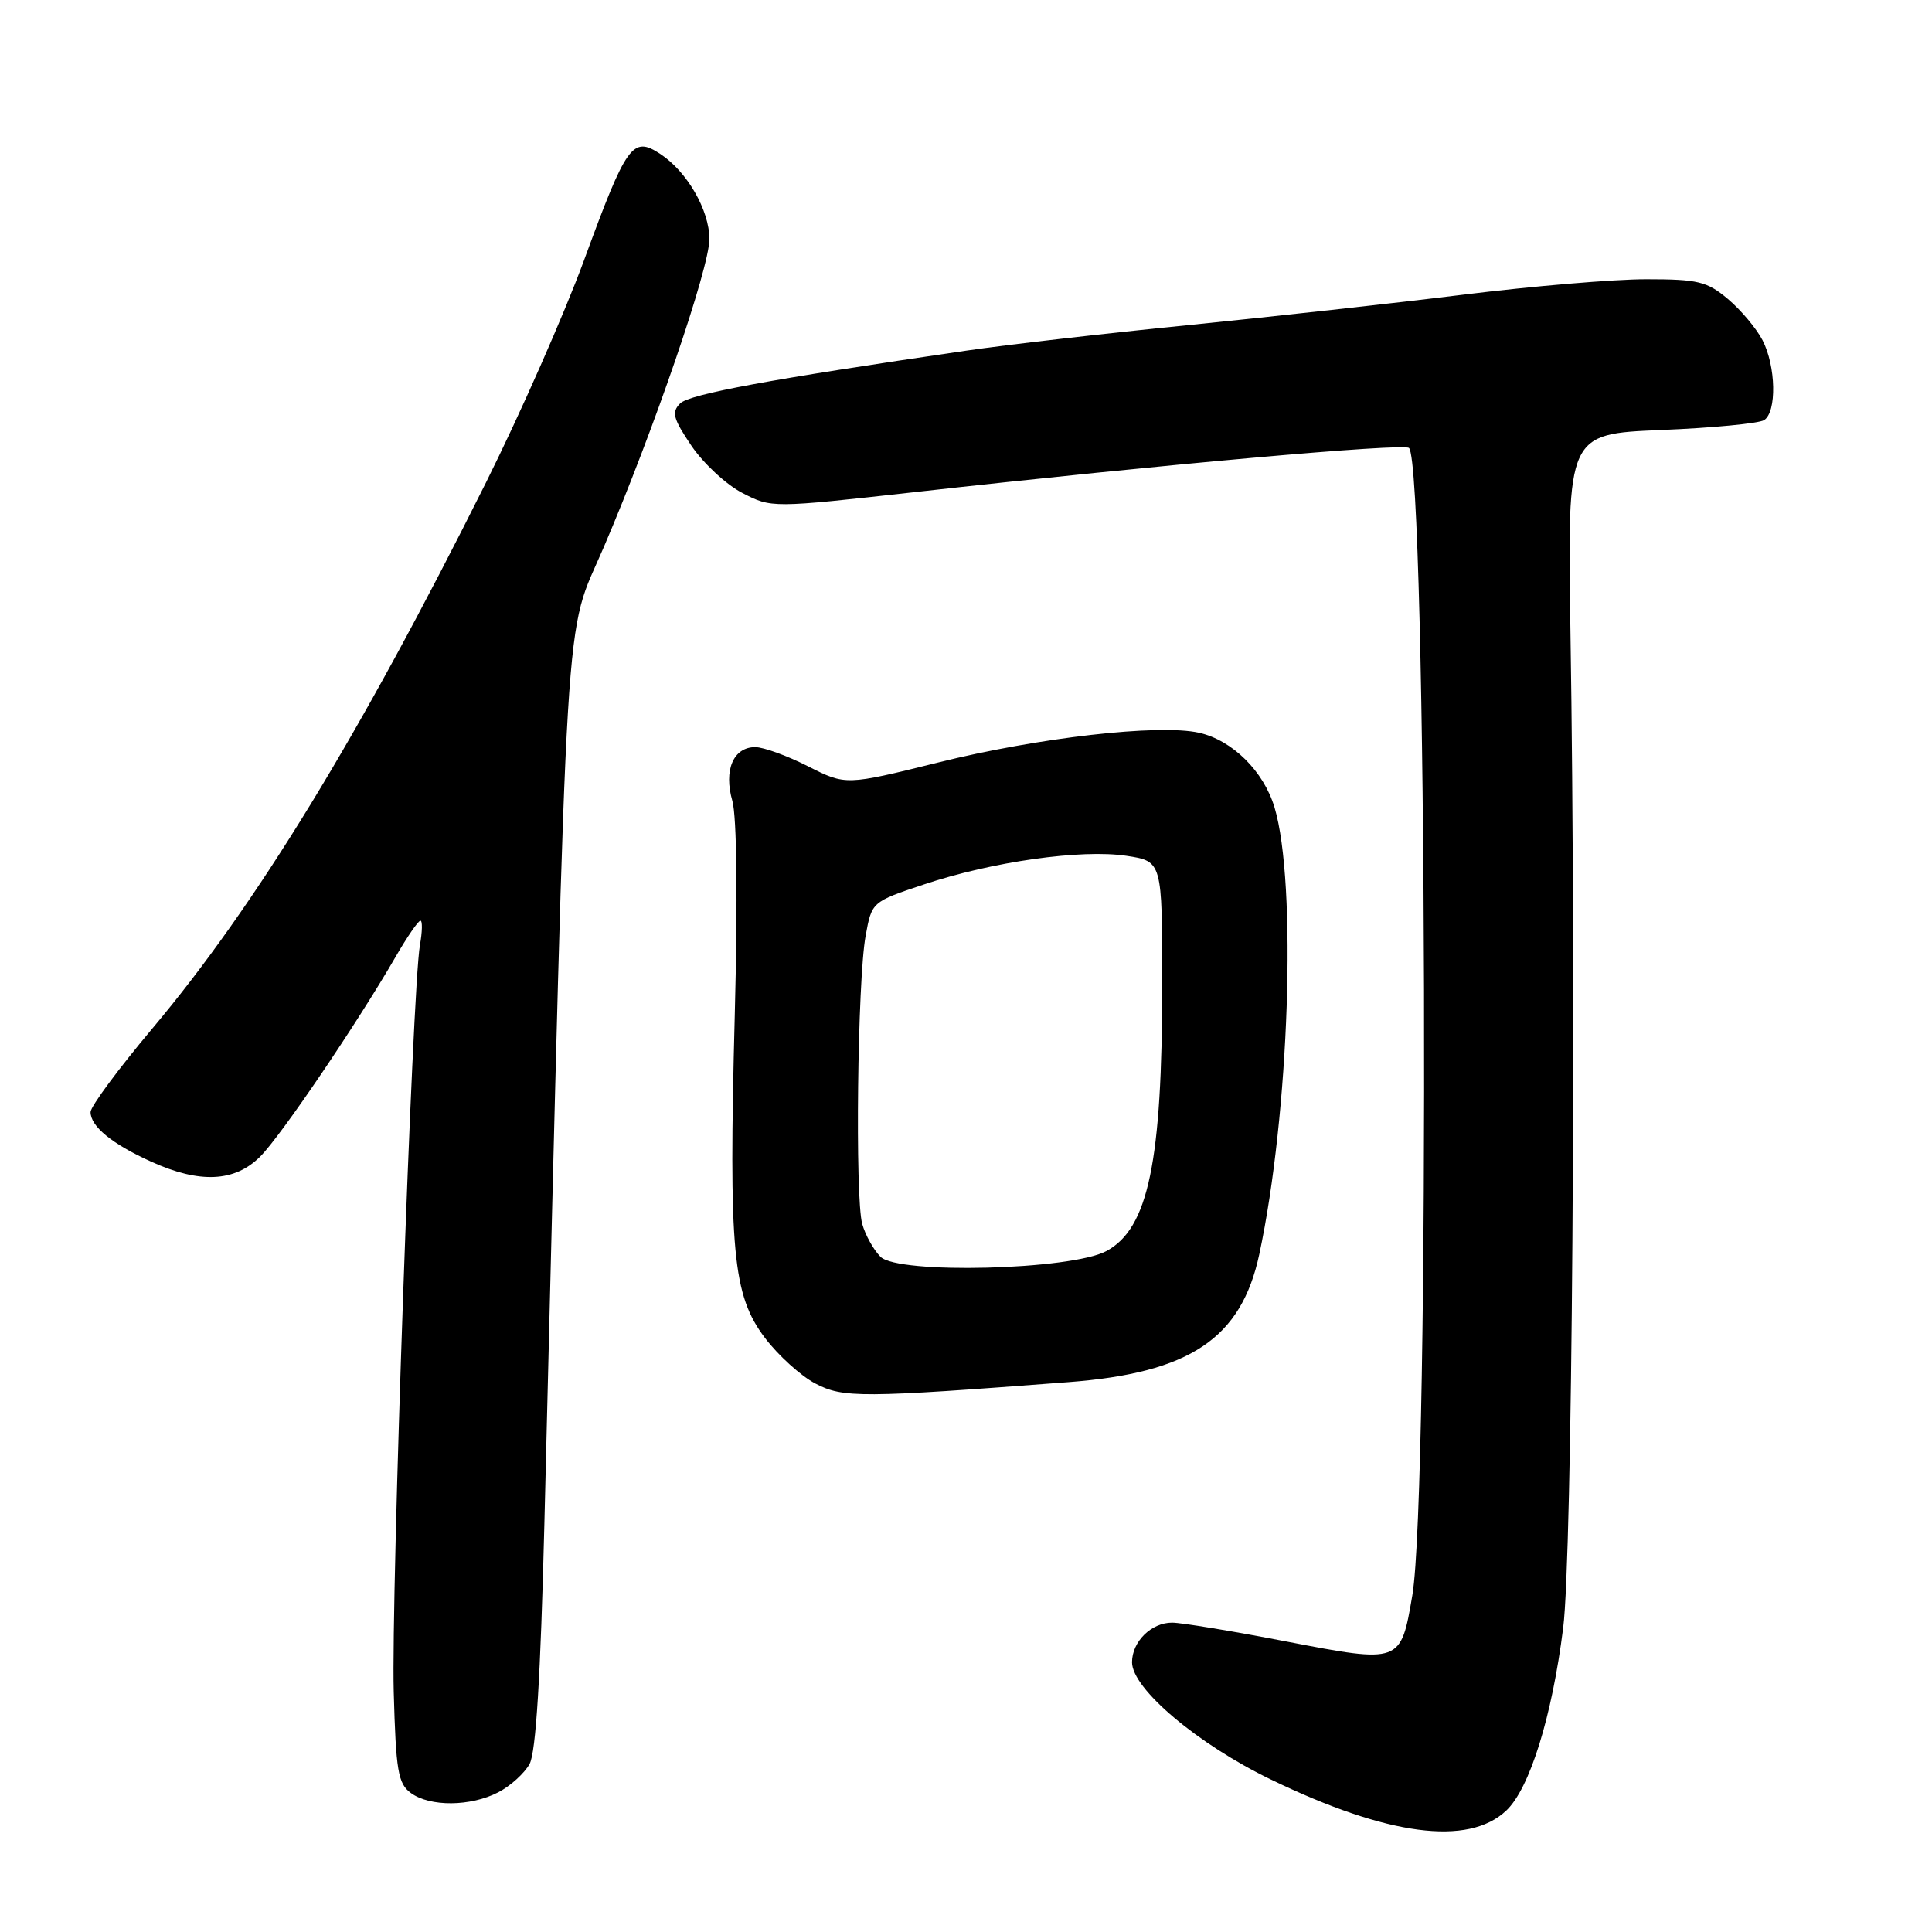 <?xml version="1.0" encoding="UTF-8" standalone="no"?>
<!DOCTYPE svg PUBLIC "-//W3C//DTD SVG 1.1//EN" "http://www.w3.org/Graphics/SVG/1.1/DTD/svg11.dtd" >
<svg xmlns="http://www.w3.org/2000/svg" xmlns:xlink="http://www.w3.org/1999/xlink" version="1.1" viewBox="0 0 256 256">
 <g >
 <path fill="currentColor"
d=" M 199.58 239.92 C 202.68 237.01 205.64 227.52 207.13 215.69 C 208.33 206.18 208.87 132.66 208.09 83.50 C 207.68 57.50 207.68 57.50 220.09 56.98 C 226.92 56.70 233.06 56.11 233.75 55.67 C 235.45 54.60 235.33 48.53 233.54 45.07 C 232.73 43.51 230.67 41.06 228.96 39.62 C 226.19 37.29 225.00 37.00 218.12 37.00 C 213.86 37.00 202.99 37.92 193.94 39.04 C 184.90 40.16 168.53 41.97 157.56 43.07 C 146.59 44.16 133.32 45.69 128.06 46.46 C 101.93 50.27 91.38 52.22 90.12 53.46 C 88.96 54.62 89.19 55.47 91.62 59.07 C 93.21 61.41 96.24 64.23 98.37 65.32 C 102.24 67.32 102.24 67.32 121.37 65.19 C 153.66 61.58 186.03 58.69 186.70 59.36 C 189.08 61.75 189.48 197.71 187.14 211.40 C 185.60 220.42 185.60 220.42 170.46 217.51 C 163.33 216.13 156.52 215.01 155.32 215.01 C 152.56 215.00 150.00 217.52 150.00 220.26 C 150.00 223.77 158.71 231.12 168.45 235.82 C 183.86 243.26 194.54 244.66 199.58 239.92 Z  M 66.02 237.49 C 67.63 236.66 69.49 234.97 70.17 233.74 C 71.01 232.21 71.63 222.17 72.13 202.00 C 75.27 75.37 74.69 84.91 80.00 72.51 C 86.62 57.05 94.00 35.51 94.00 31.67 C 93.99 27.84 91.04 22.73 87.49 20.40 C 83.82 17.99 83.03 19.09 77.40 34.45 C 74.79 41.57 68.93 54.85 64.39 63.95 C 47.65 97.48 33.93 119.94 20.17 136.30 C 15.68 141.64 12.00 146.62 12.00 147.35 C 12.00 149.25 14.83 151.57 20.02 153.92 C 26.46 156.85 31.10 156.63 34.48 153.25 C 37.23 150.50 47.25 135.72 52.44 126.75 C 53.95 124.14 55.42 122.00 55.71 122.00 C 55.99 122.00 55.96 123.46 55.64 125.25 C 54.65 130.81 51.82 211.46 52.17 224.14 C 52.46 234.66 52.74 236.34 54.44 237.58 C 56.97 239.43 62.35 239.39 66.02 237.49 Z  M 141.58 183.14 C 157.67 181.92 164.47 177.36 166.86 166.21 C 170.84 147.64 171.88 117.02 168.88 106.98 C 167.43 102.17 163.29 98.08 158.86 97.09 C 153.53 95.91 137.58 97.73 124.29 101.04 C 112.07 104.07 112.07 104.07 107.07 101.54 C 104.32 100.14 101.17 99.00 100.07 99.00 C 97.17 99.00 95.87 102.06 97.04 106.12 C 97.63 108.19 97.76 119.22 97.36 134.50 C 96.54 165.87 97.08 171.62 101.36 177.28 C 103.12 179.60 106.12 182.32 108.03 183.32 C 111.69 185.25 114.12 185.24 141.58 183.14 Z  M 116.67 166.53 C 115.75 165.61 114.66 163.65 114.25 162.18 C 113.28 158.72 113.62 129.87 114.70 124.00 C 115.52 119.50 115.52 119.50 122.44 117.19 C 131.46 114.17 143.29 112.50 149.25 113.40 C 154.00 114.12 154.00 114.12 154.00 130.38 C 154.00 153.95 152.16 162.78 146.61 165.77 C 141.93 168.29 119.01 168.87 116.67 166.53 Z "/>
</g>
</svg>